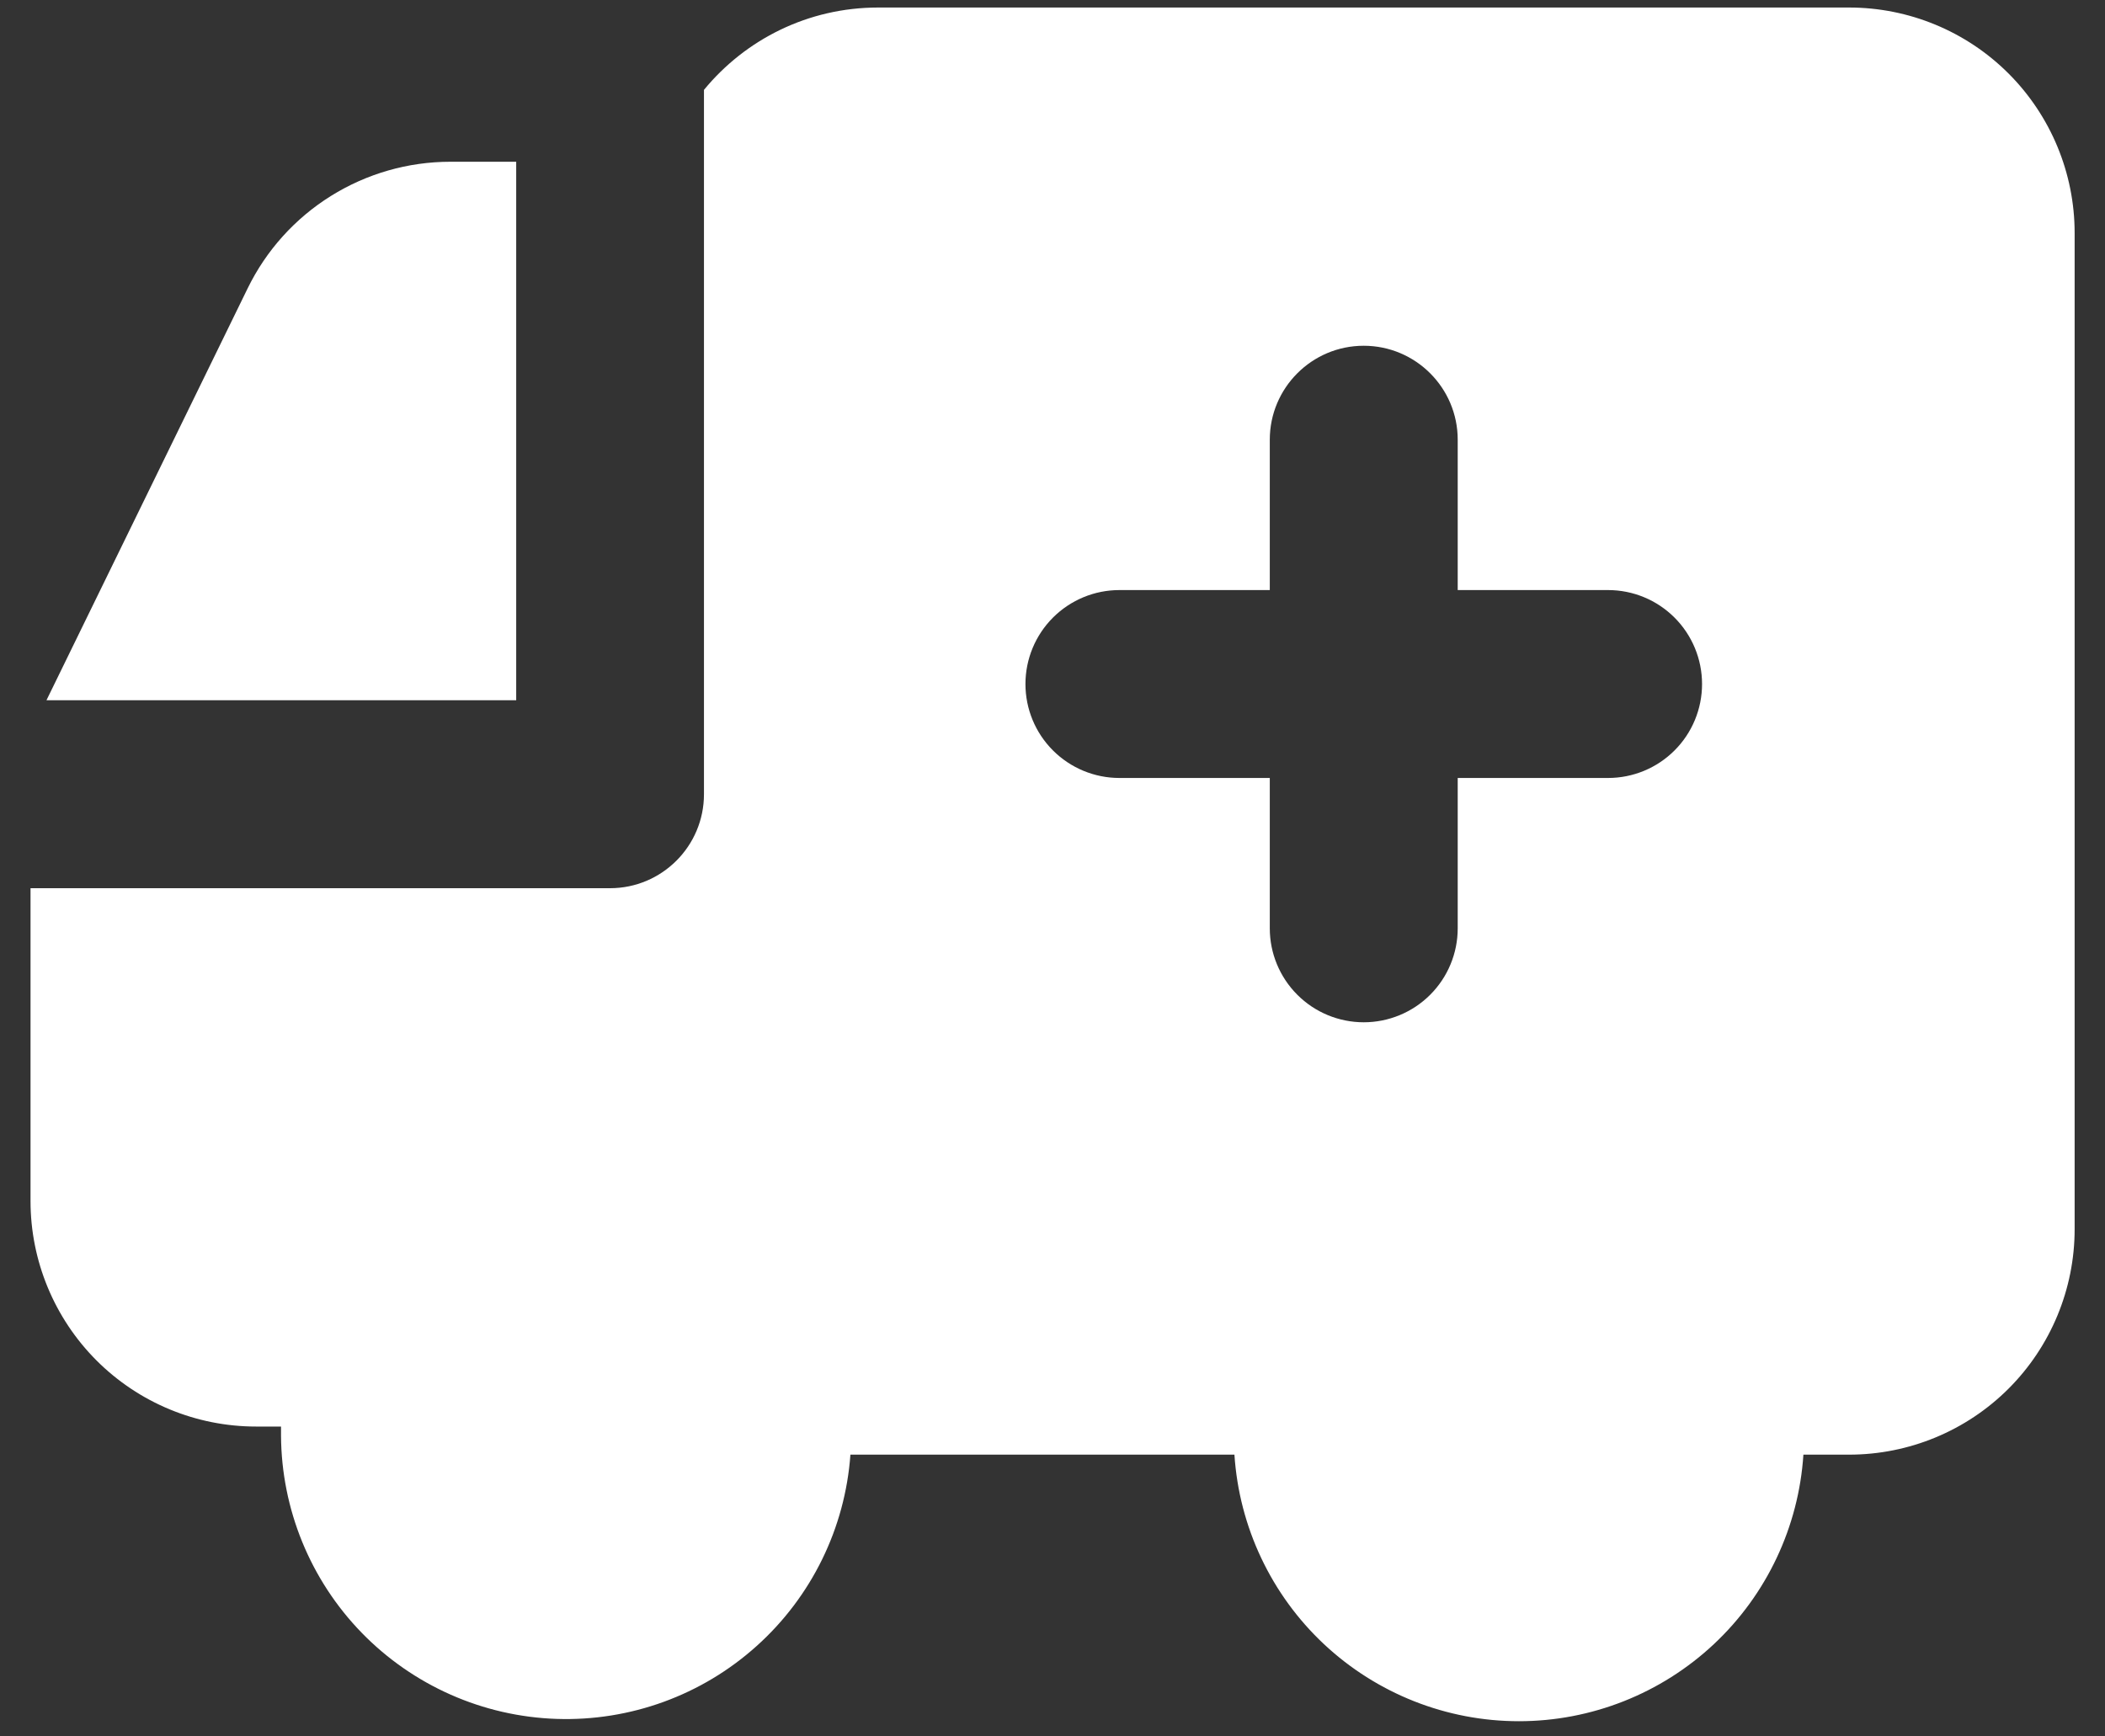 <svg width="40" height="33" viewBox="0 0 40 33" fill="none" xmlns="http://www.w3.org/2000/svg">
<rect x="0" y="0" width="40" height="33" fill="#333333" stroke="none"/>
<path fill-rule="evenodd" clip-rule="evenodd" d="M4.706 5.48L0.883 13.308H9.809V3.074H8.557C7.754 3.074 6.968 3.3 6.287 3.725C5.606 4.15 5.058 4.758 4.706 5.48ZM16.686 0.143C15.354 0.143 14.163 0.751 13.377 1.708V15.094C13.377 16.08 12.577 16.88 11.591 16.88H0.58V22.825C0.58 23.962 1.032 25.052 1.835 25.856C2.639 26.66 3.729 27.111 4.866 27.111H5.34V27.283C5.348 28.683 5.897 30.026 6.873 31.03C7.849 32.033 9.176 32.62 10.575 32.667C11.975 32.714 13.338 32.218 14.379 31.281C15.421 30.345 16.059 29.042 16.16 27.645H23.457C23.547 29.018 24.155 30.306 25.159 31.247C26.163 32.187 27.487 32.711 28.863 32.711C30.239 32.711 31.563 32.187 32.567 31.247C33.571 30.306 34.179 29.018 34.269 27.645H35.137C36.274 27.645 37.364 27.194 38.168 26.39C38.971 25.587 39.423 24.496 39.423 23.36V4.428C39.423 3.292 38.971 2.202 38.168 1.398C37.364 0.594 36.274 0.143 35.137 0.143H16.686ZM25.914 6.571C24.929 6.571 24.129 7.371 24.129 8.357V11.214H21.271C20.798 11.214 20.344 11.402 20.009 11.737C19.674 12.072 19.486 12.526 19.486 13C19.486 13.473 19.674 13.928 20.009 14.262C20.344 14.597 20.798 14.785 21.271 14.785H24.129V17.643C24.129 18.116 24.317 18.57 24.652 18.905C24.986 19.24 25.441 19.428 25.914 19.428C26.388 19.428 26.842 19.24 27.177 18.905C27.512 18.57 27.7 18.116 27.7 17.643V14.785H30.557C31.031 14.785 31.485 14.597 31.82 14.262C32.155 13.928 32.343 13.473 32.343 13C32.343 12.526 32.155 12.072 31.82 11.737C31.485 11.402 31.031 11.214 30.557 11.214H27.7V8.357C27.7 7.371 26.9 6.571 25.914 6.571Z" fill="white"/>
</svg>
